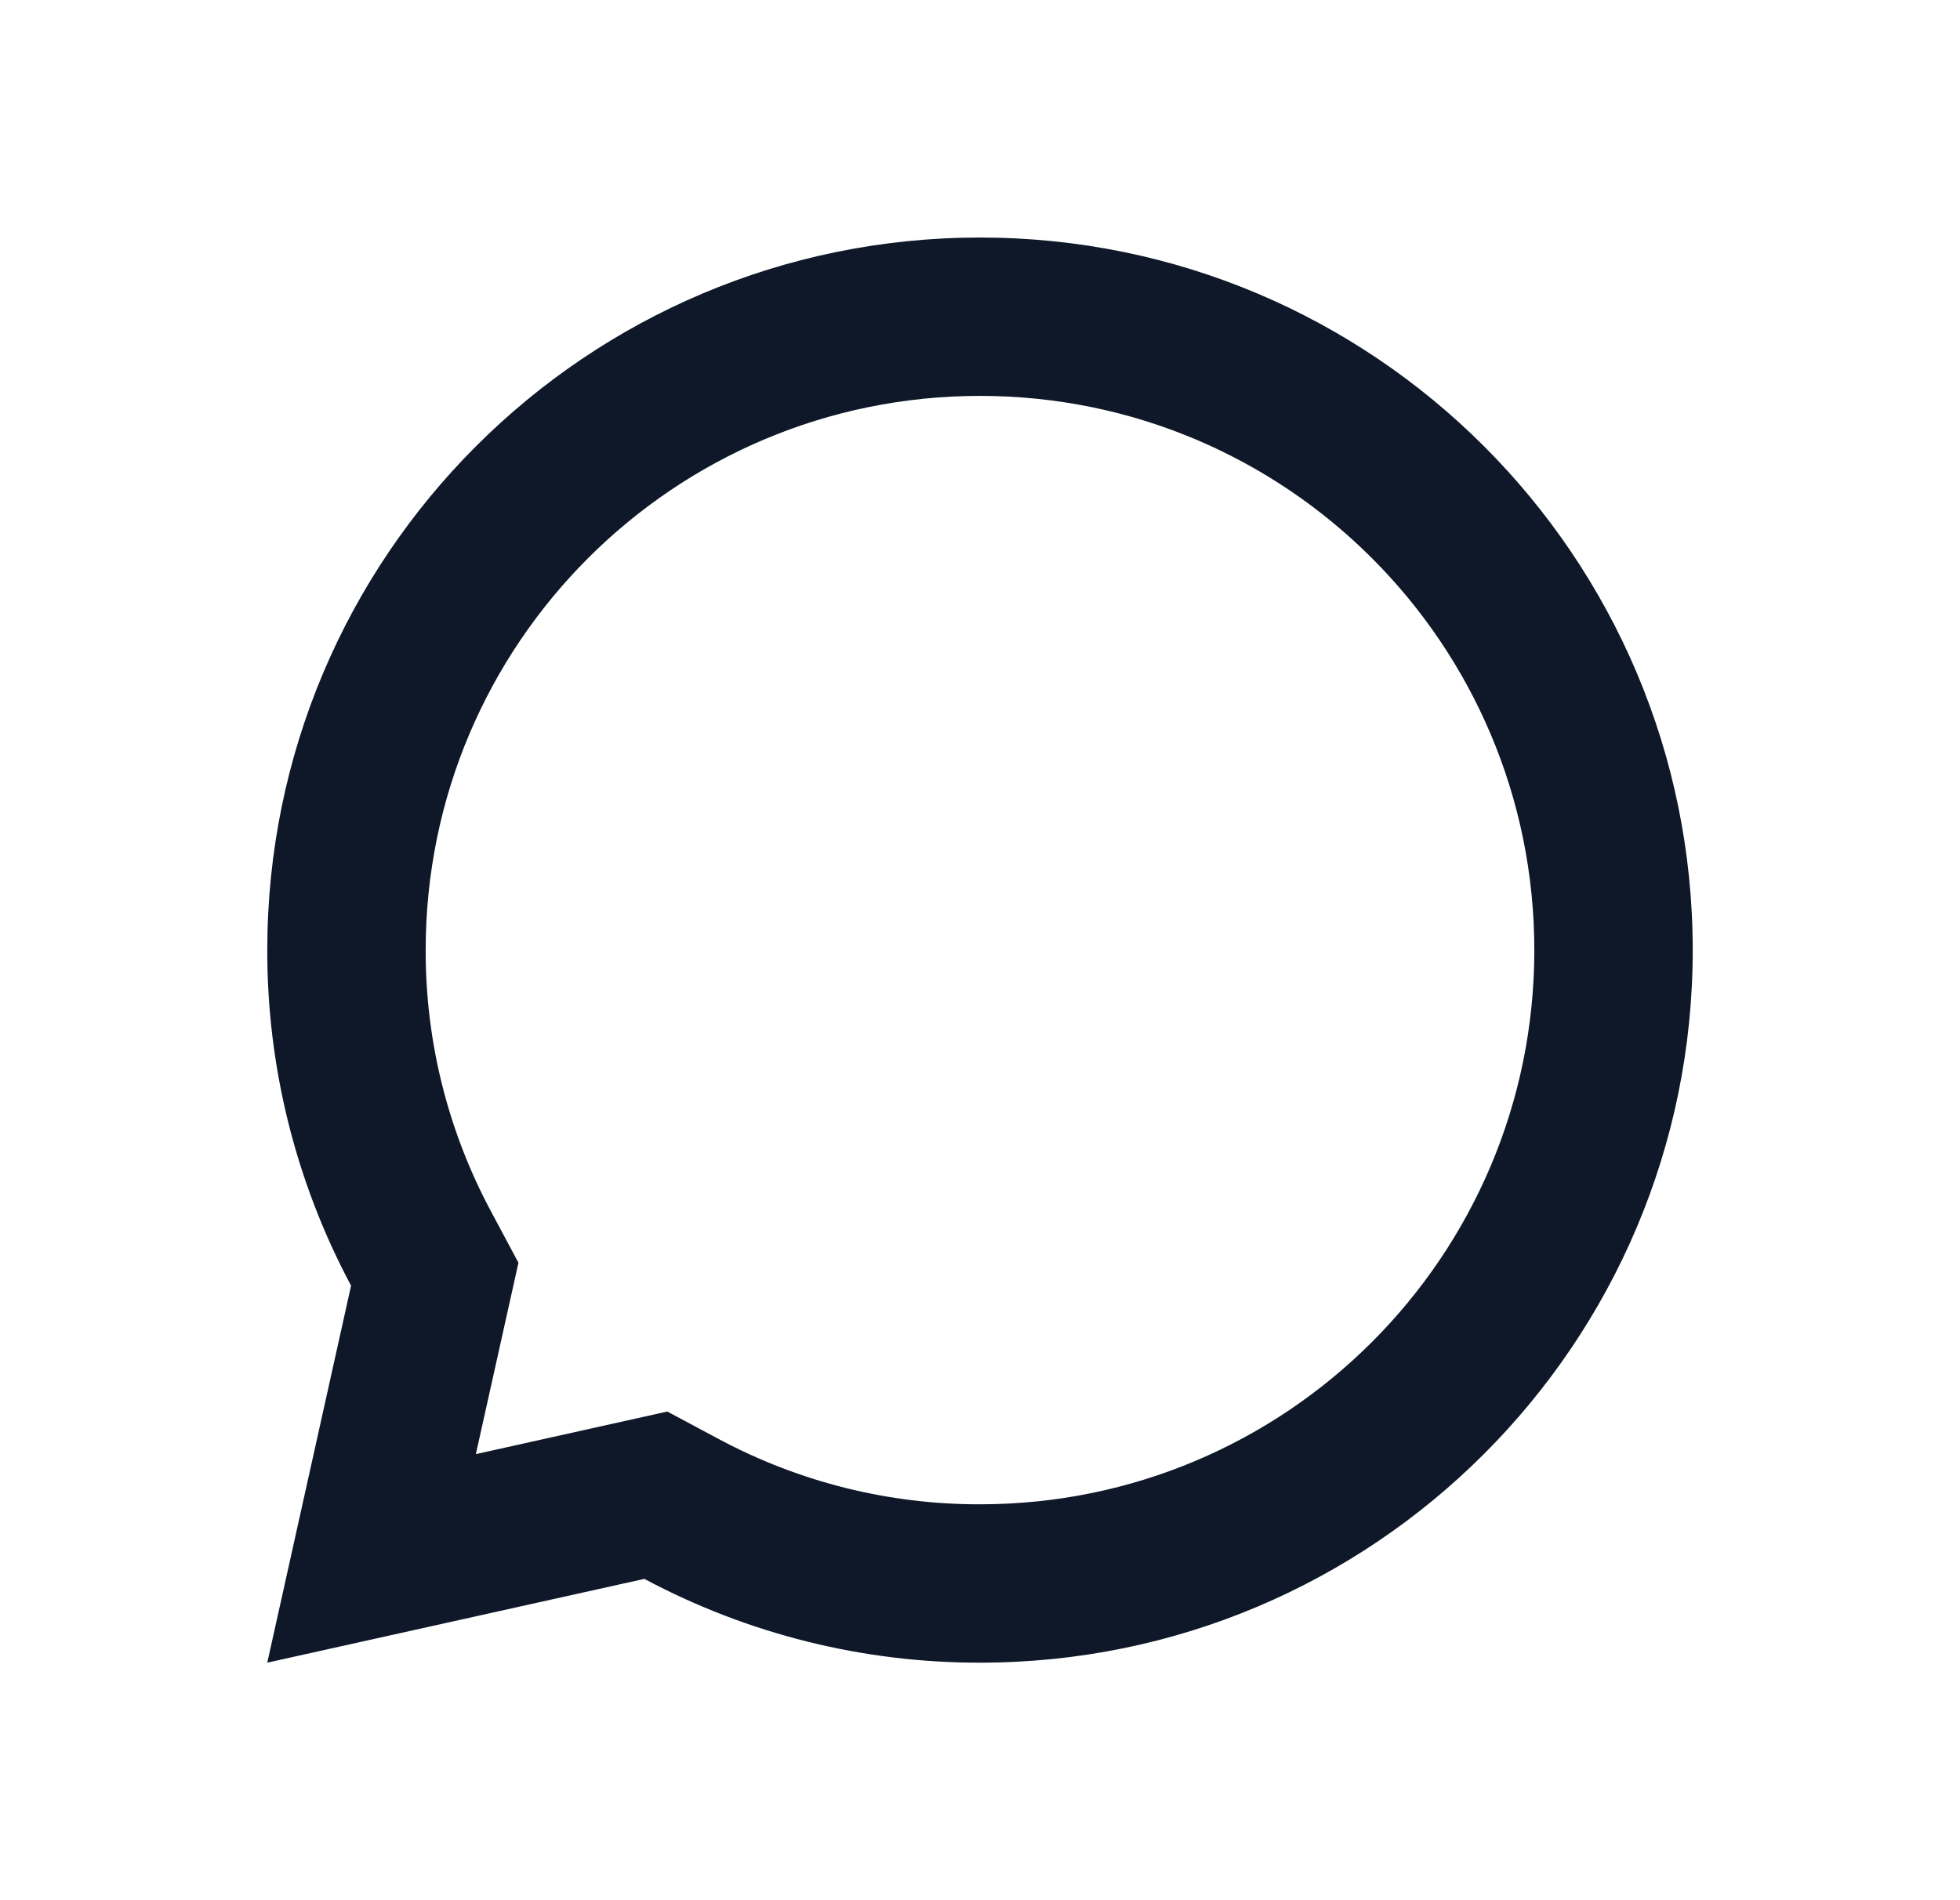<svg width="33" height="32" viewBox="0 0 33 32" fill="none" xmlns="http://www.w3.org/2000/svg">
<g id="communication / message_circle">
<path id="coolicon" d="M11.235 23.771L12.107 24.237C13.457 24.959 14.965 25.336 16.496 25.333L16.5 25.333C21.655 25.333 25.833 21.155 25.833 16C25.833 10.845 21.655 6.667 16.5 6.667C11.345 6.667 7.167 10.845 7.167 16V16.004C7.164 17.535 7.541 19.043 8.263 20.393L8.729 21.265L8.012 24.488L11.235 23.771ZM4.5 28L5.911 21.651C4.982 19.913 4.497 17.971 4.5 16C4.5 9.372 9.872 4 16.5 4C23.128 4 28.5 9.372 28.5 16C28.5 22.628 23.128 28 16.5 28C14.529 28.003 12.588 27.518 10.849 26.589L4.5 28Z" fill="#0F1828"/>
</g>
</svg>
